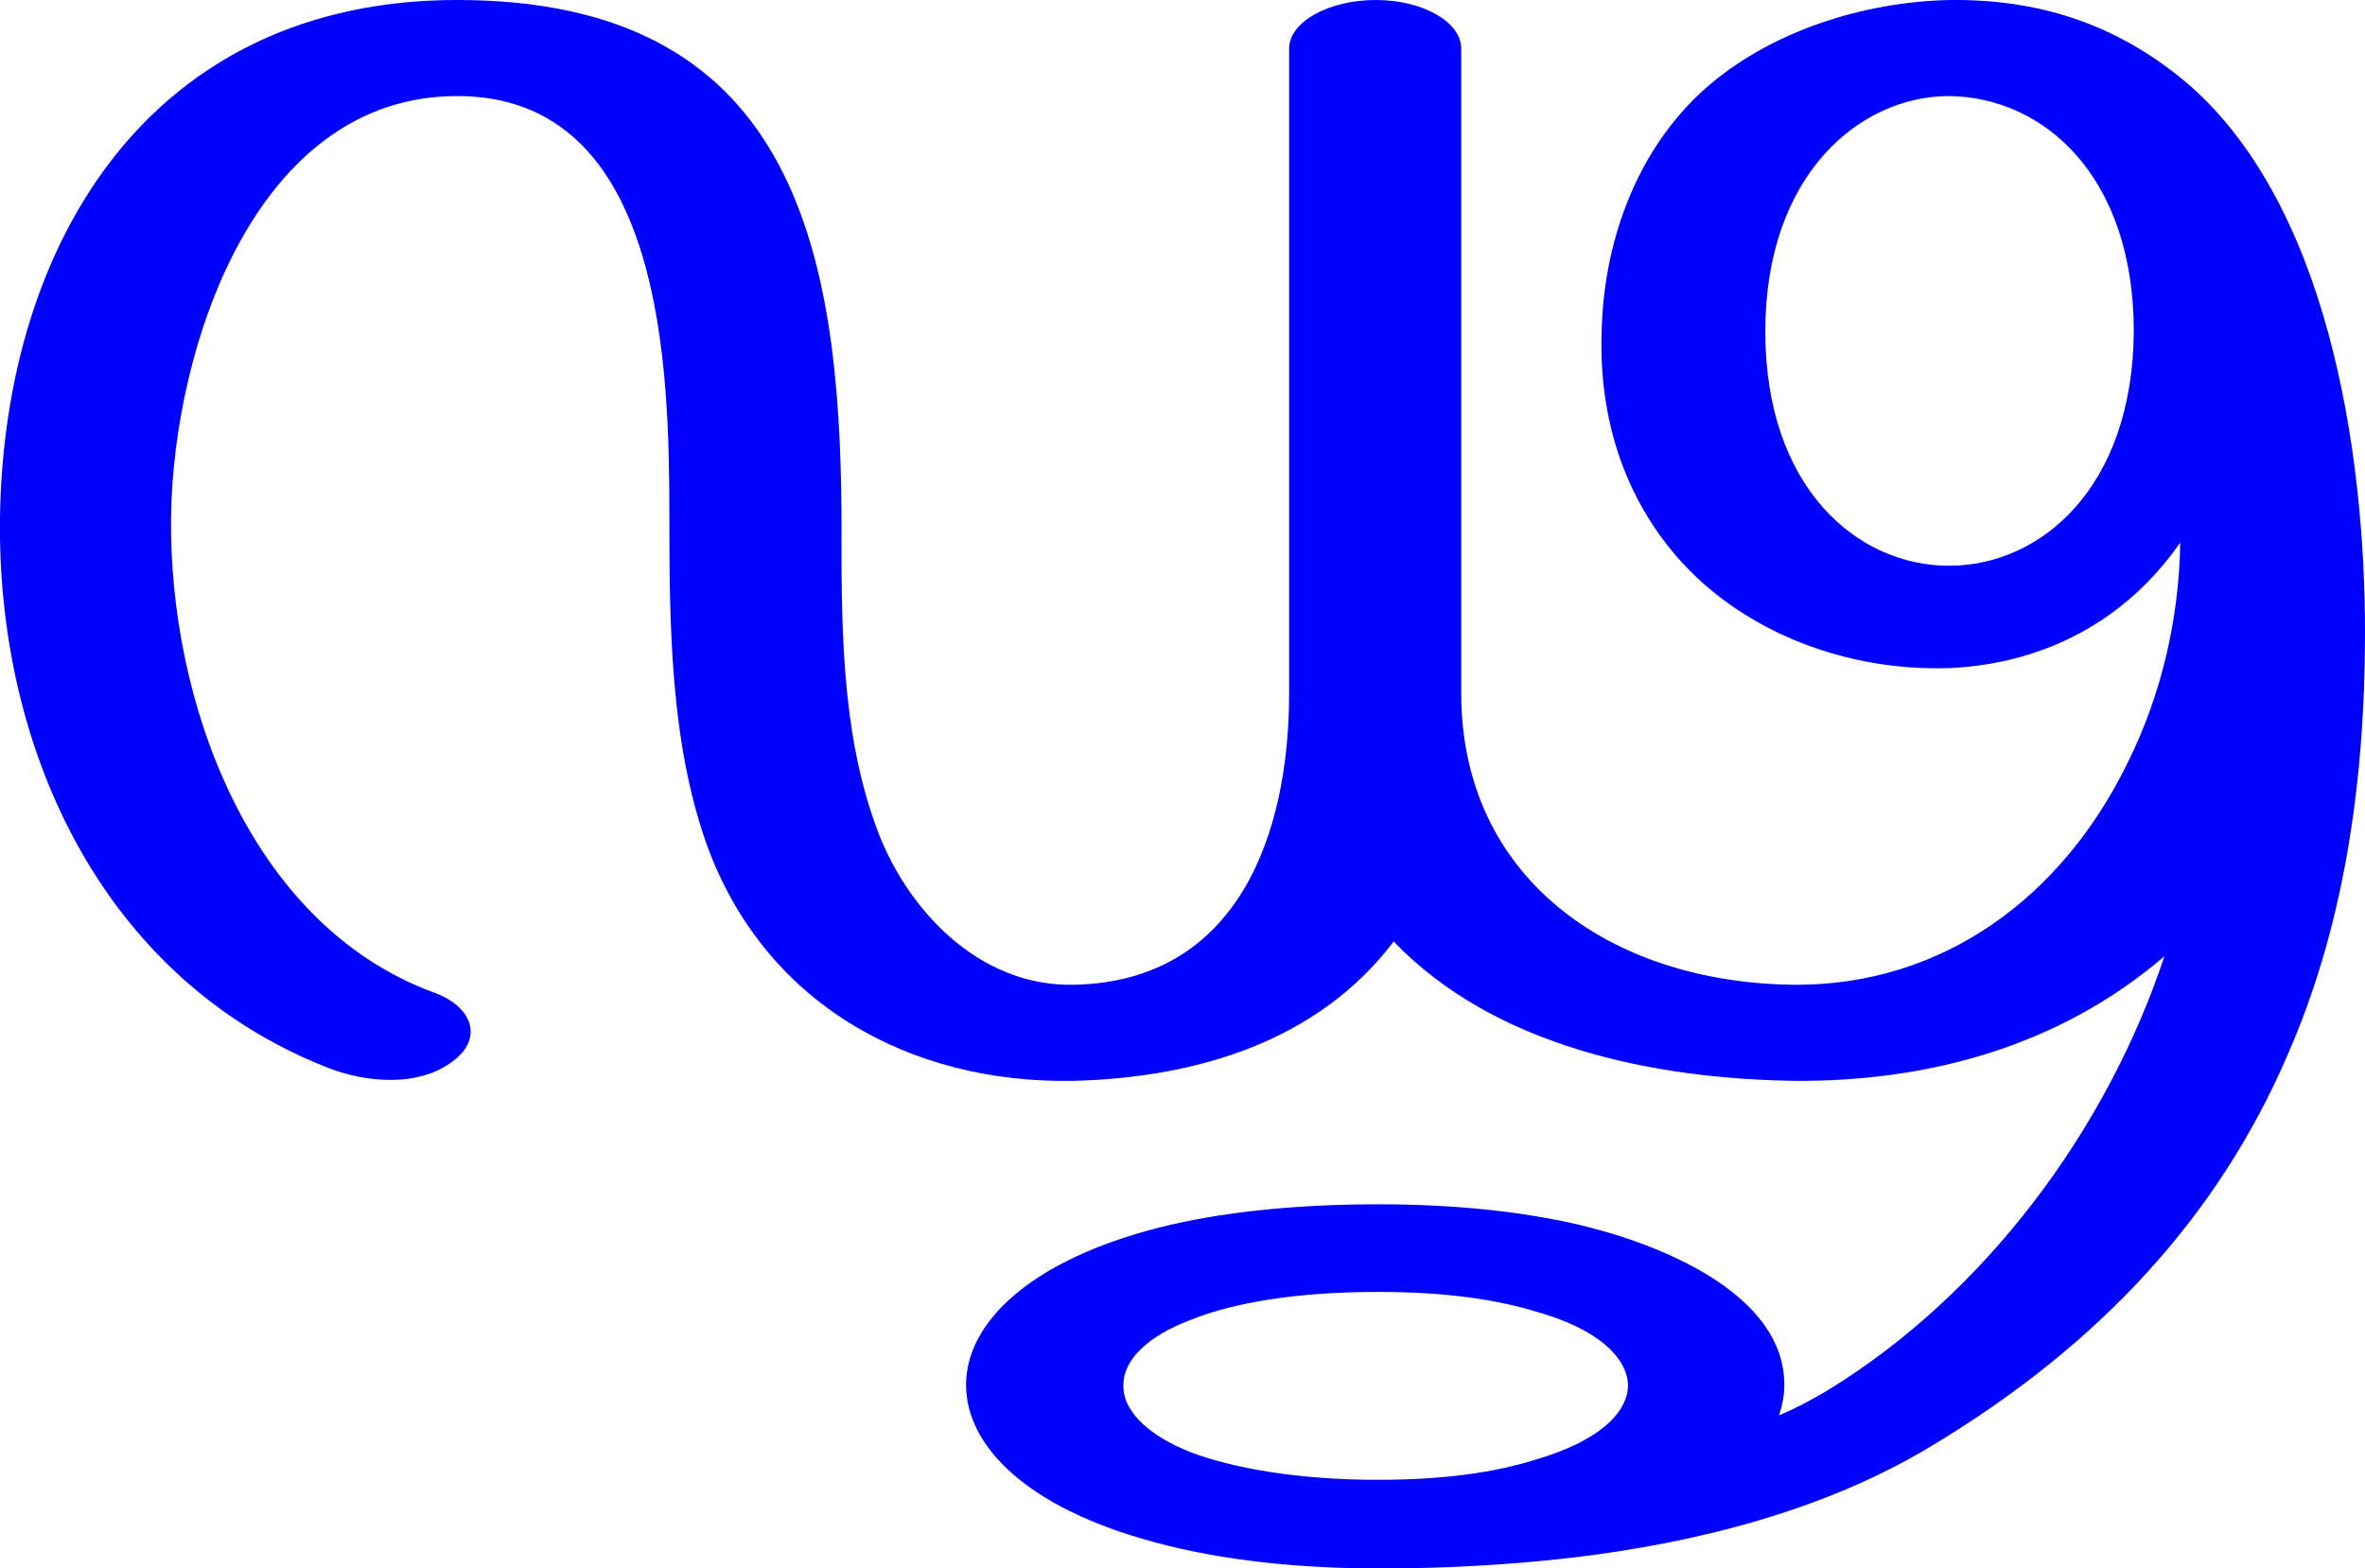 <?xml version="1.0" encoding="UTF-8"?>
<!DOCTYPE svg PUBLIC "-//W3C//DTD SVG 1.1//EN" "http://www.w3.org/Graphics/SVG/1.1/DTD/svg11.dtd">
<!-- Creator: CorelDRAW X8 -->
<svg xmlns="http://www.w3.org/2000/svg" xml:space="preserve" width="2240px" height="1486px" version="1.1" style="shape-rendering:geometricPrecision; text-rendering:geometricPrecision; image-rendering:optimizeQuality; fill-rule:evenodd; clip-rule:evenodd"
viewBox="0 0 2240 1486"
 xmlns:xlink="http://www.w3.org/1999/xlink">
 <defs>
  <style type="text/css">
   <![CDATA[
    .fil0 {fill:blue;fill-rule:nonzero}
   ]]>
  </style>
 </defs>
 <g id="Layer_x0020_1">
  <path class="fil0" d="M1384 657l0 -611c0,-25 -36,-46 -81,-46 -45,0 -82,21 -82,46l0 611c0,134 -49,273 -204,276 -90,2 -160,-72 -188,-152 -33,-92 -32,-194 -32,-291 -1,-259 -48,-490 -364,-490 -290,0 -429,229 -433,490 -3,220 97,437 309,521 37,15 90,20 123,-8 25,-21 15,-50 -22,-63 -175,-65 -250,-277 -248,-450 2,-159 79,-399 271,-399 196,0 201,258 201,399 0,102 1,213 35,309 54,151 192,228 348,225 116,-3 231,-37 303,-132 96,100 247,130 379,132 128,1 252,-33 351,-118 -55,166 -171,320 -317,410 -18,11 -34,19 -48,25 3,-9 5,-19 5,-29 0,-87 -119,-134 -196,-152 -53,-12 -114,-19 -189,-19 -81,0 -152,8 -207,22 -122,31 -183,90 -183,149 0,59 59,117 178,149 66,18 140,25 214,25 58,0 119,-3 180,-10 120,-14 240,-45 339,-104 166,-99 276,-223 340,-371 52,-118 74,-252 74,-402 0,-171 -35,-410 -173,-524 -65,-53 -137,-76 -221,-75 -83,2 -166,30 -224,78 -69,57 -103,147 -105,236 -3,88 25,164 78,221 60,64 153,101 251,98 89,-4 167,-44 219,-119 -1,72 -18,145 -50,209 -62,127 -175,211 -316,210 -176,-2 -315,-103 -315,-276zm637 -343c-1,148 -88,222 -175,222 -87,0 -174,-74 -174,-222 0,-149 90,-223 174,-223 90,1 175,76 175,223zm-716 910c64,0 112,7 151,19 57,16 85,43 86,69 0,27 -29,54 -88,71 -38,12 -86,19 -149,19 -76,0 -137,-11 -177,-26 -43,-17 -65,-41 -64,-64 0,-23 22,-46 65,-62 40,-16 100,-26 176,-26z"/>
 </g>
</svg>
